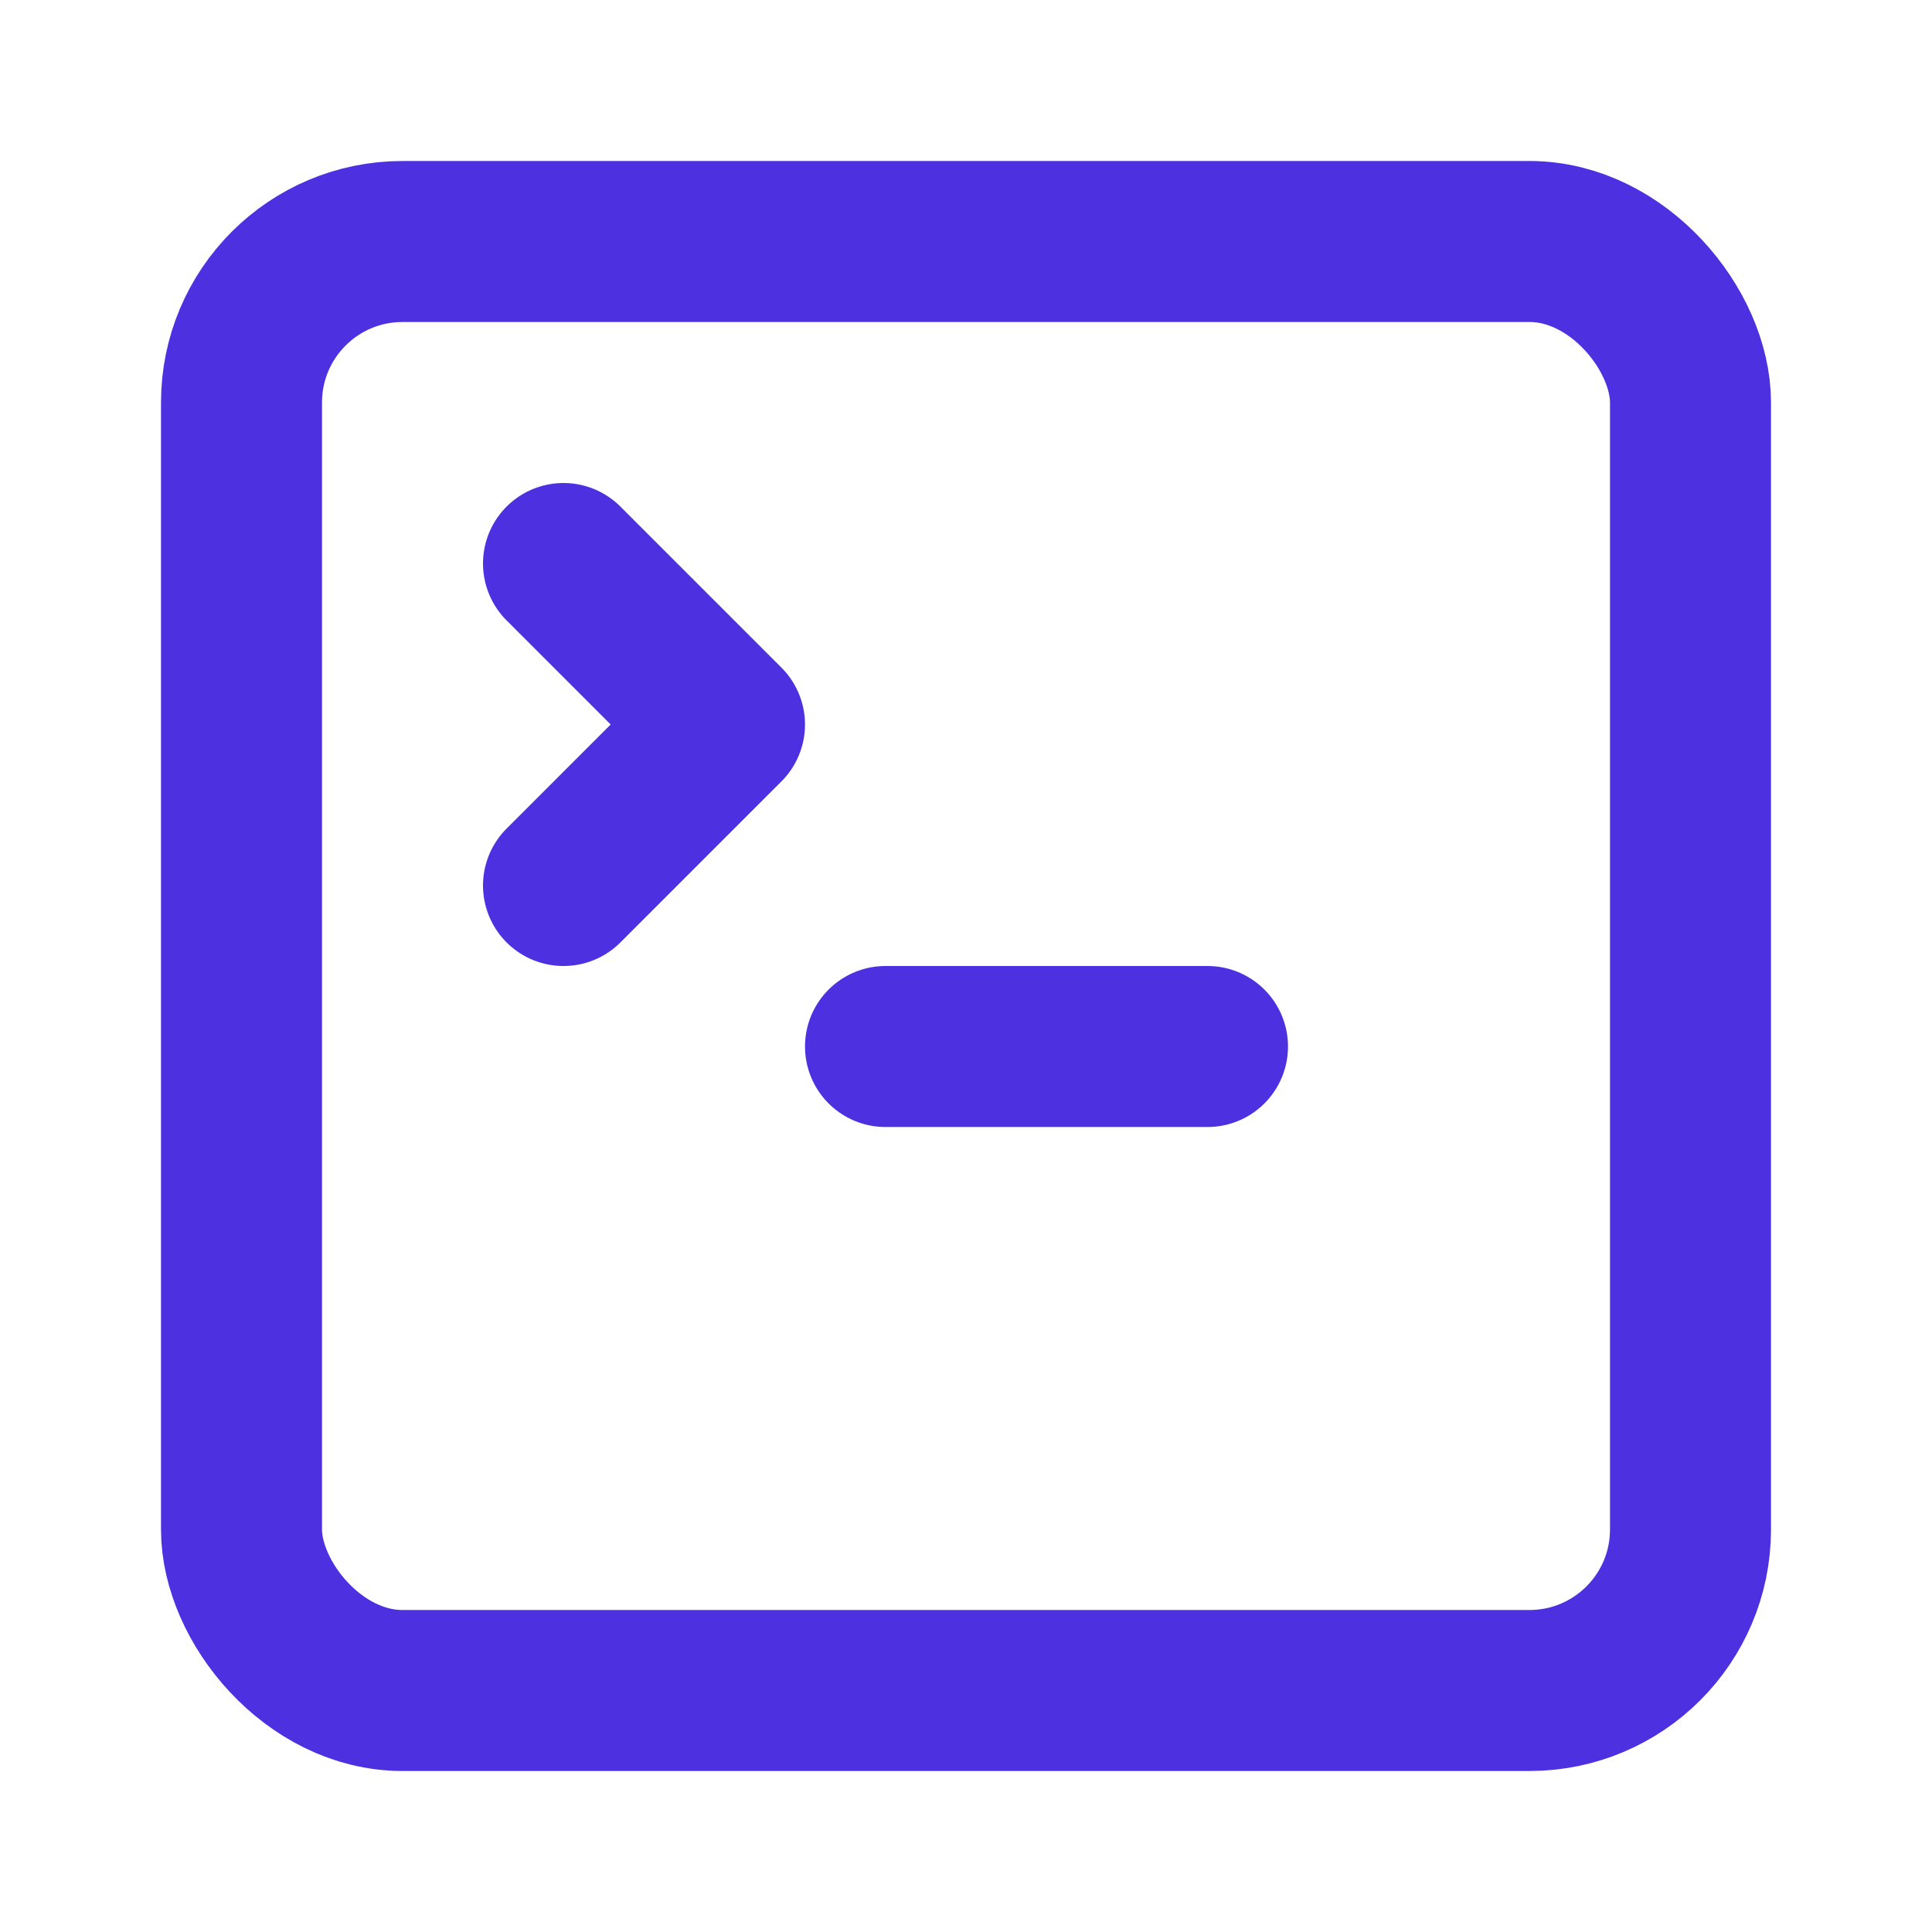 <svg xmlns="http://www.w3.org/2000/svg" width="24" height="24" viewBox="0 0 24 24" fill="none" stroke="#4d30df" stroke-width="2" stroke-linecap="round" stroke-linejoin="round" class="lucide lucide-square-terminal-icon lucide-square-terminal"><path d="m7 11 2-2-2-2"/><path d="M11 13h4"/><rect width="18" height="18" x="3" y="3" rx="2" ry="2"/></svg>